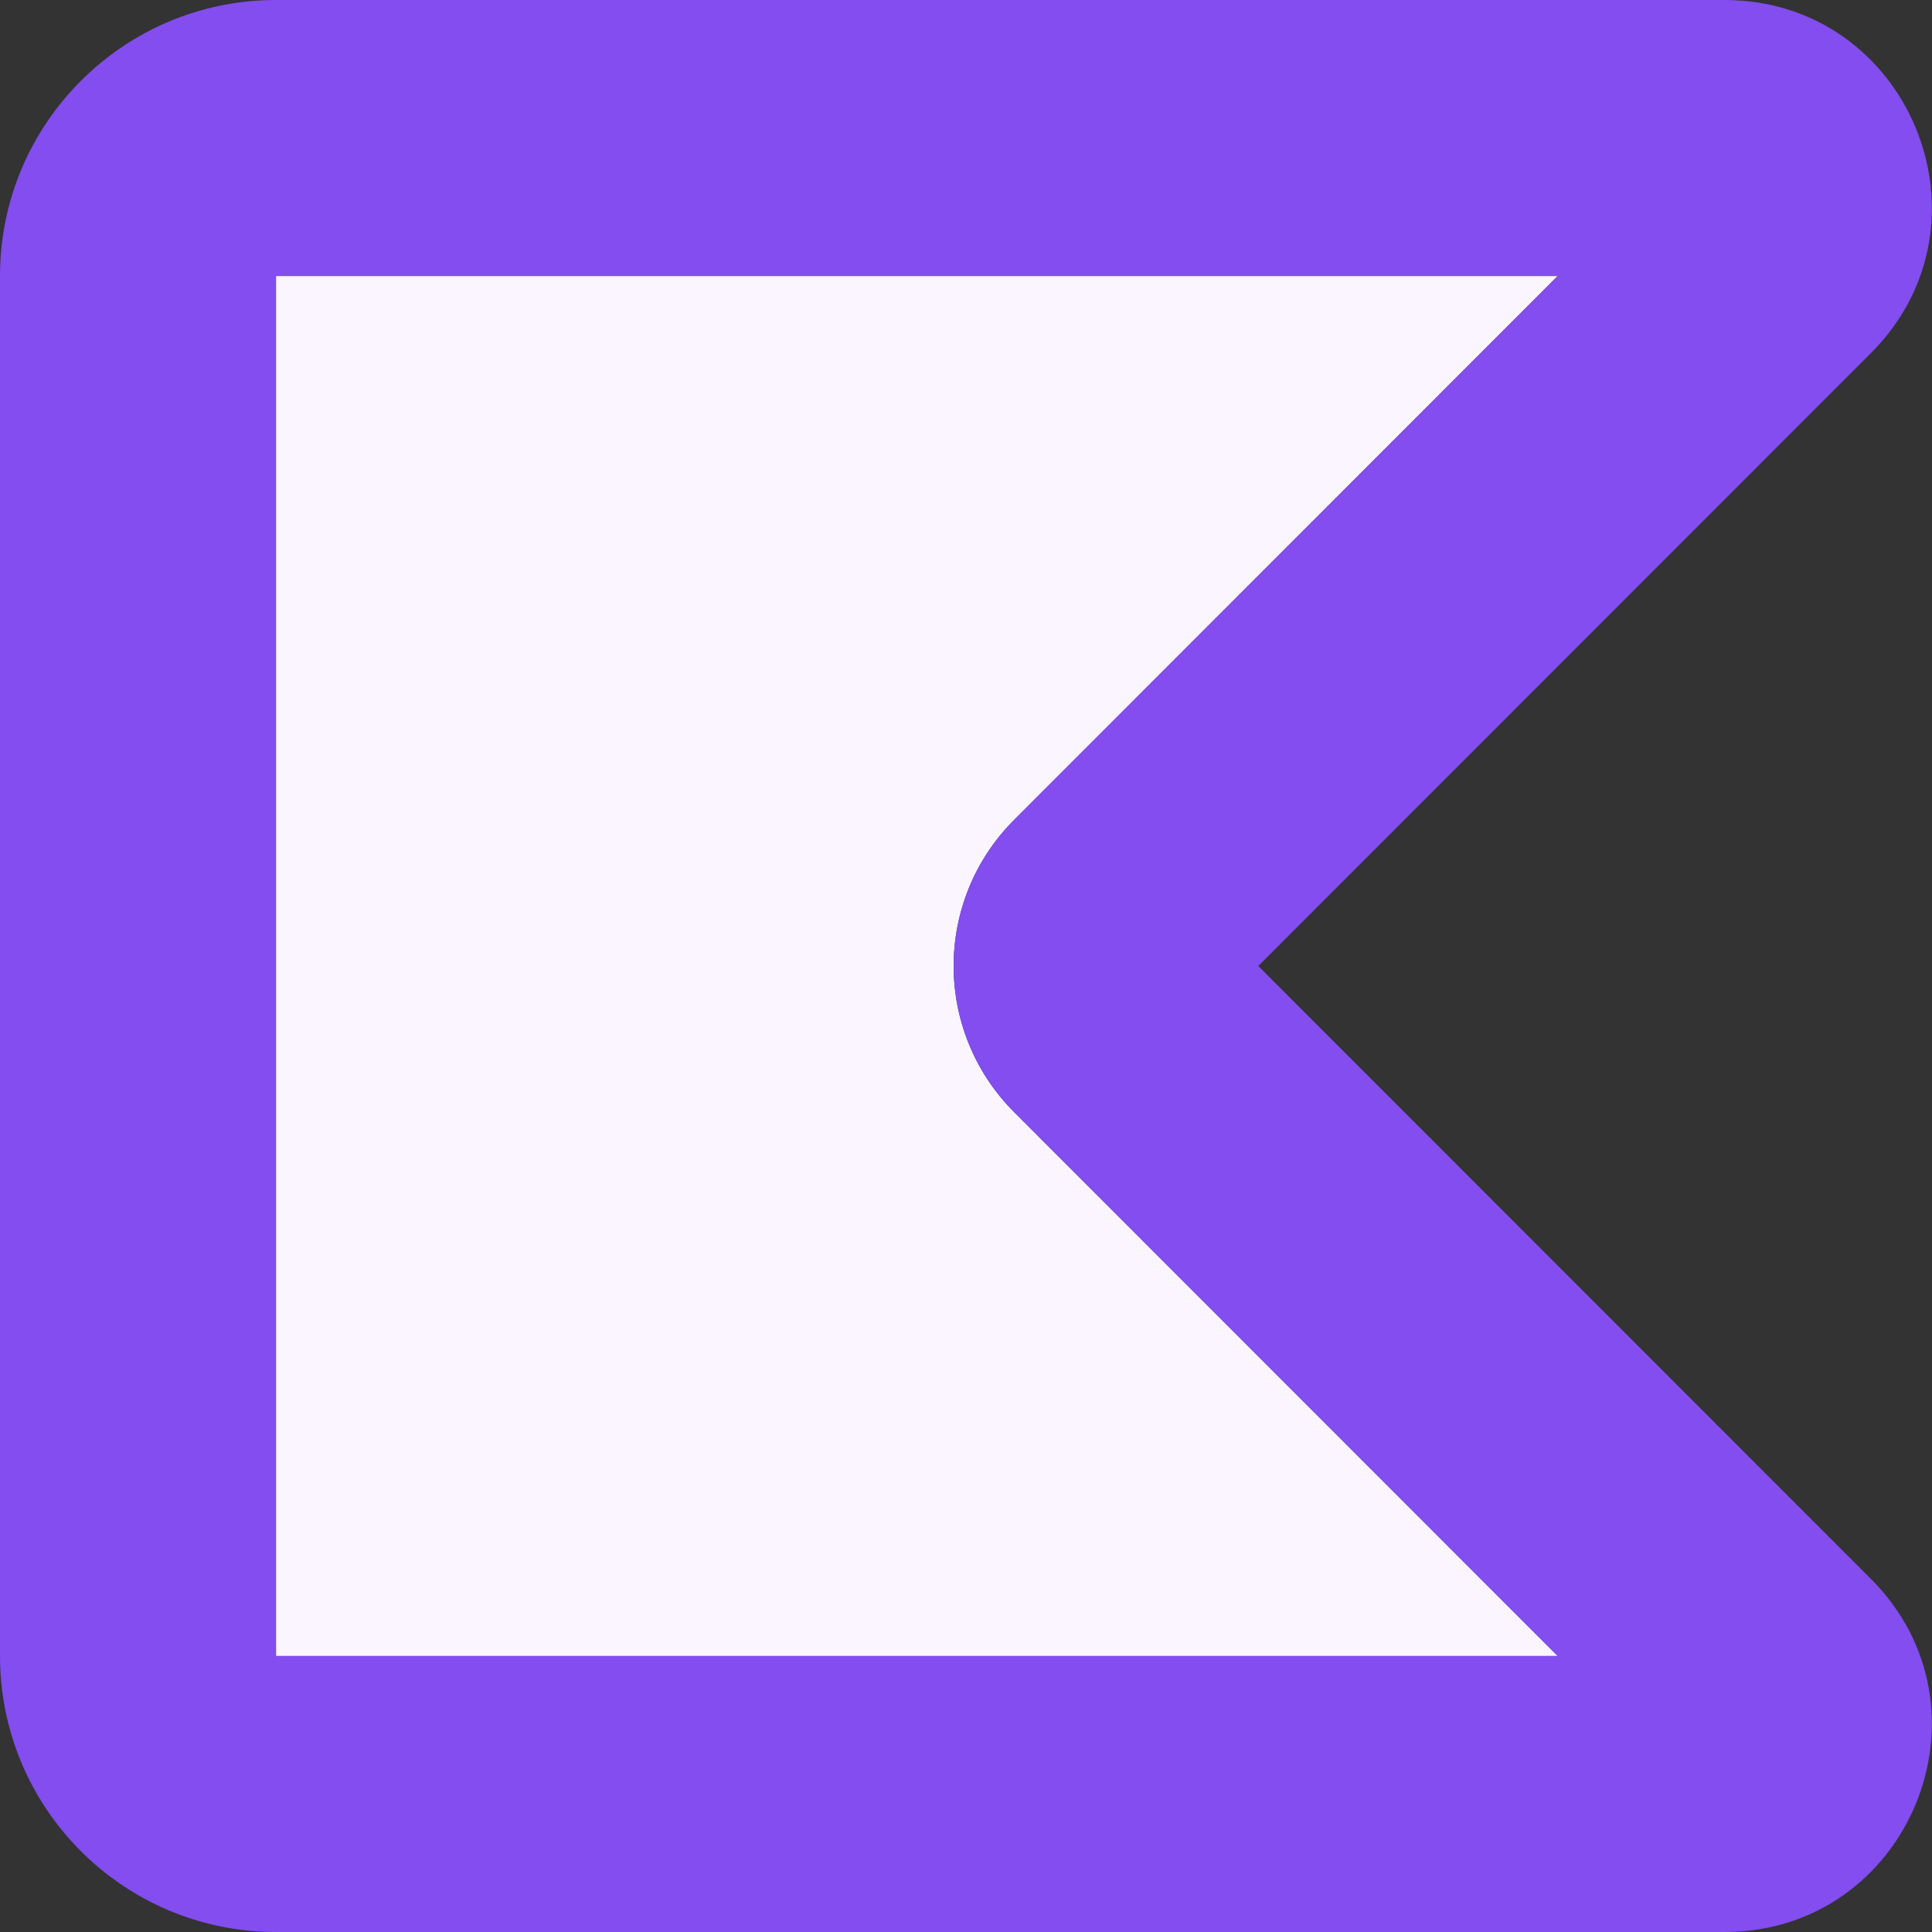 <svg width="7" height="7" viewBox="0 0 7 7" fill="none" xmlns="http://www.w3.org/2000/svg">
<rect x="0" y="0" width="7" height="7" fill="#333333" stroke="none"/>
<path d="M1 1H5.644L3.675 2.97C3.382 3.263 3.382 3.737 3.675 4.03L5.644 6H1V1Z" fill="#FAF5FF"/>
<path fill-rule="evenodd" clip-rule="evenodd" d="M0 1C0 0.448 0.448 0 1 0H6.248C6.916 0 7.251 0.808 6.778 1.28L4.559 3.5L6.778 5.72C7.251 6.192 6.916 7 6.248 7H1C0.448 7 0 6.552 0 6V1ZM5.644 1L1 1V6H5.644L3.675 4.03C3.382 3.737 3.382 3.263 3.675 2.97L5.644 1Z" fill="#834DF0"/>
</svg>
